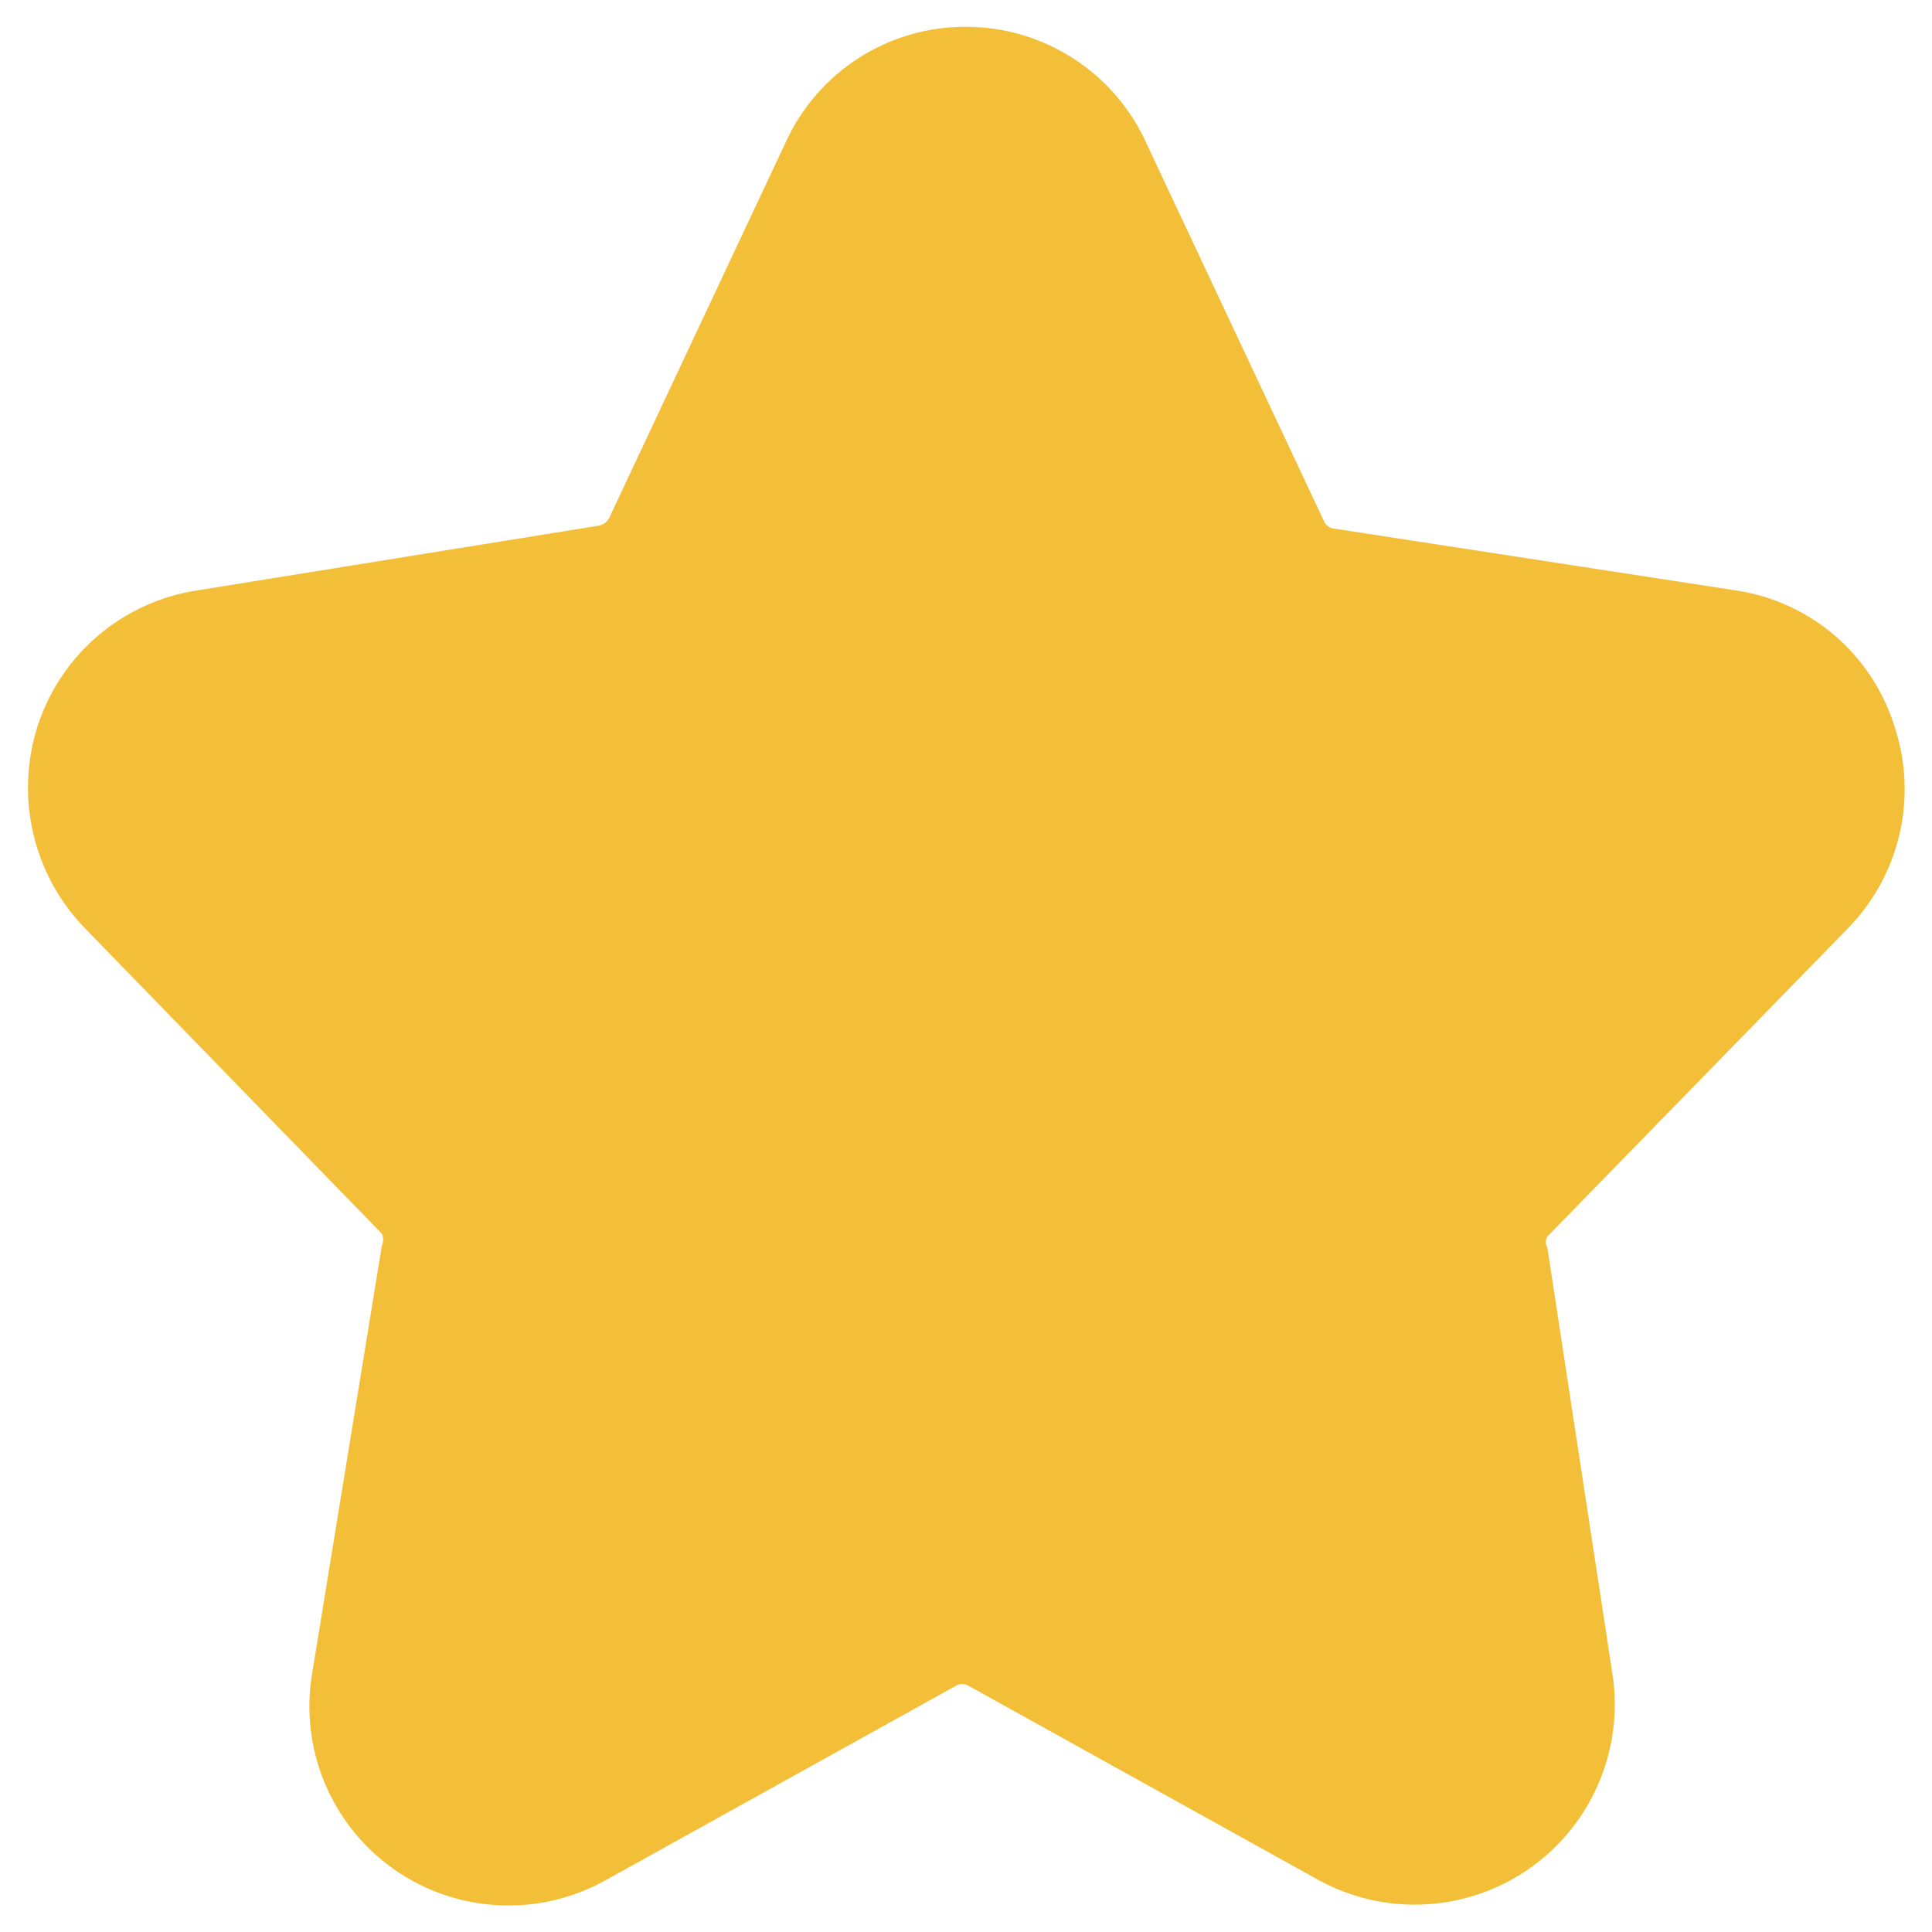 <svg width="24" height="24" viewBox="0 0 24 24" fill="none" xmlns="http://www.w3.org/2000/svg">
<path d="M22.955 11.533C23.608 10.865 23.83 9.886 23.527 9.002C23.242 8.114 22.477 7.467 21.555 7.333L16.55 6.563C16.503 6.55 16.464 6.515 16.445 6.47L14.252 1.803C13.859 0.91 12.976 0.334 12 0.333C11.036 0.329 10.159 0.891 9.76 1.768L7.567 6.435C7.542 6.481 7.5 6.515 7.45 6.528L2.457 7.333C1.534 7.471 0.767 8.116 0.473 9.002C0.182 9.888 0.406 10.864 1.057 11.533L4.743 15.325C4.765 15.373 4.765 15.428 4.743 15.477L3.88 20.773C3.716 21.715 4.109 22.666 4.89 23.218C5.671 23.769 6.699 23.821 7.532 23.352L11.883 20.937C11.927 20.914 11.979 20.914 12.023 20.937L16.375 23.352C17.208 23.811 18.23 23.754 19.008 23.205C19.785 22.656 20.18 21.712 20.027 20.773L19.222 15.5C19.197 15.457 19.197 15.403 19.222 15.36L22.955 11.533Z" fill="#F4BF38"/>
</svg>

